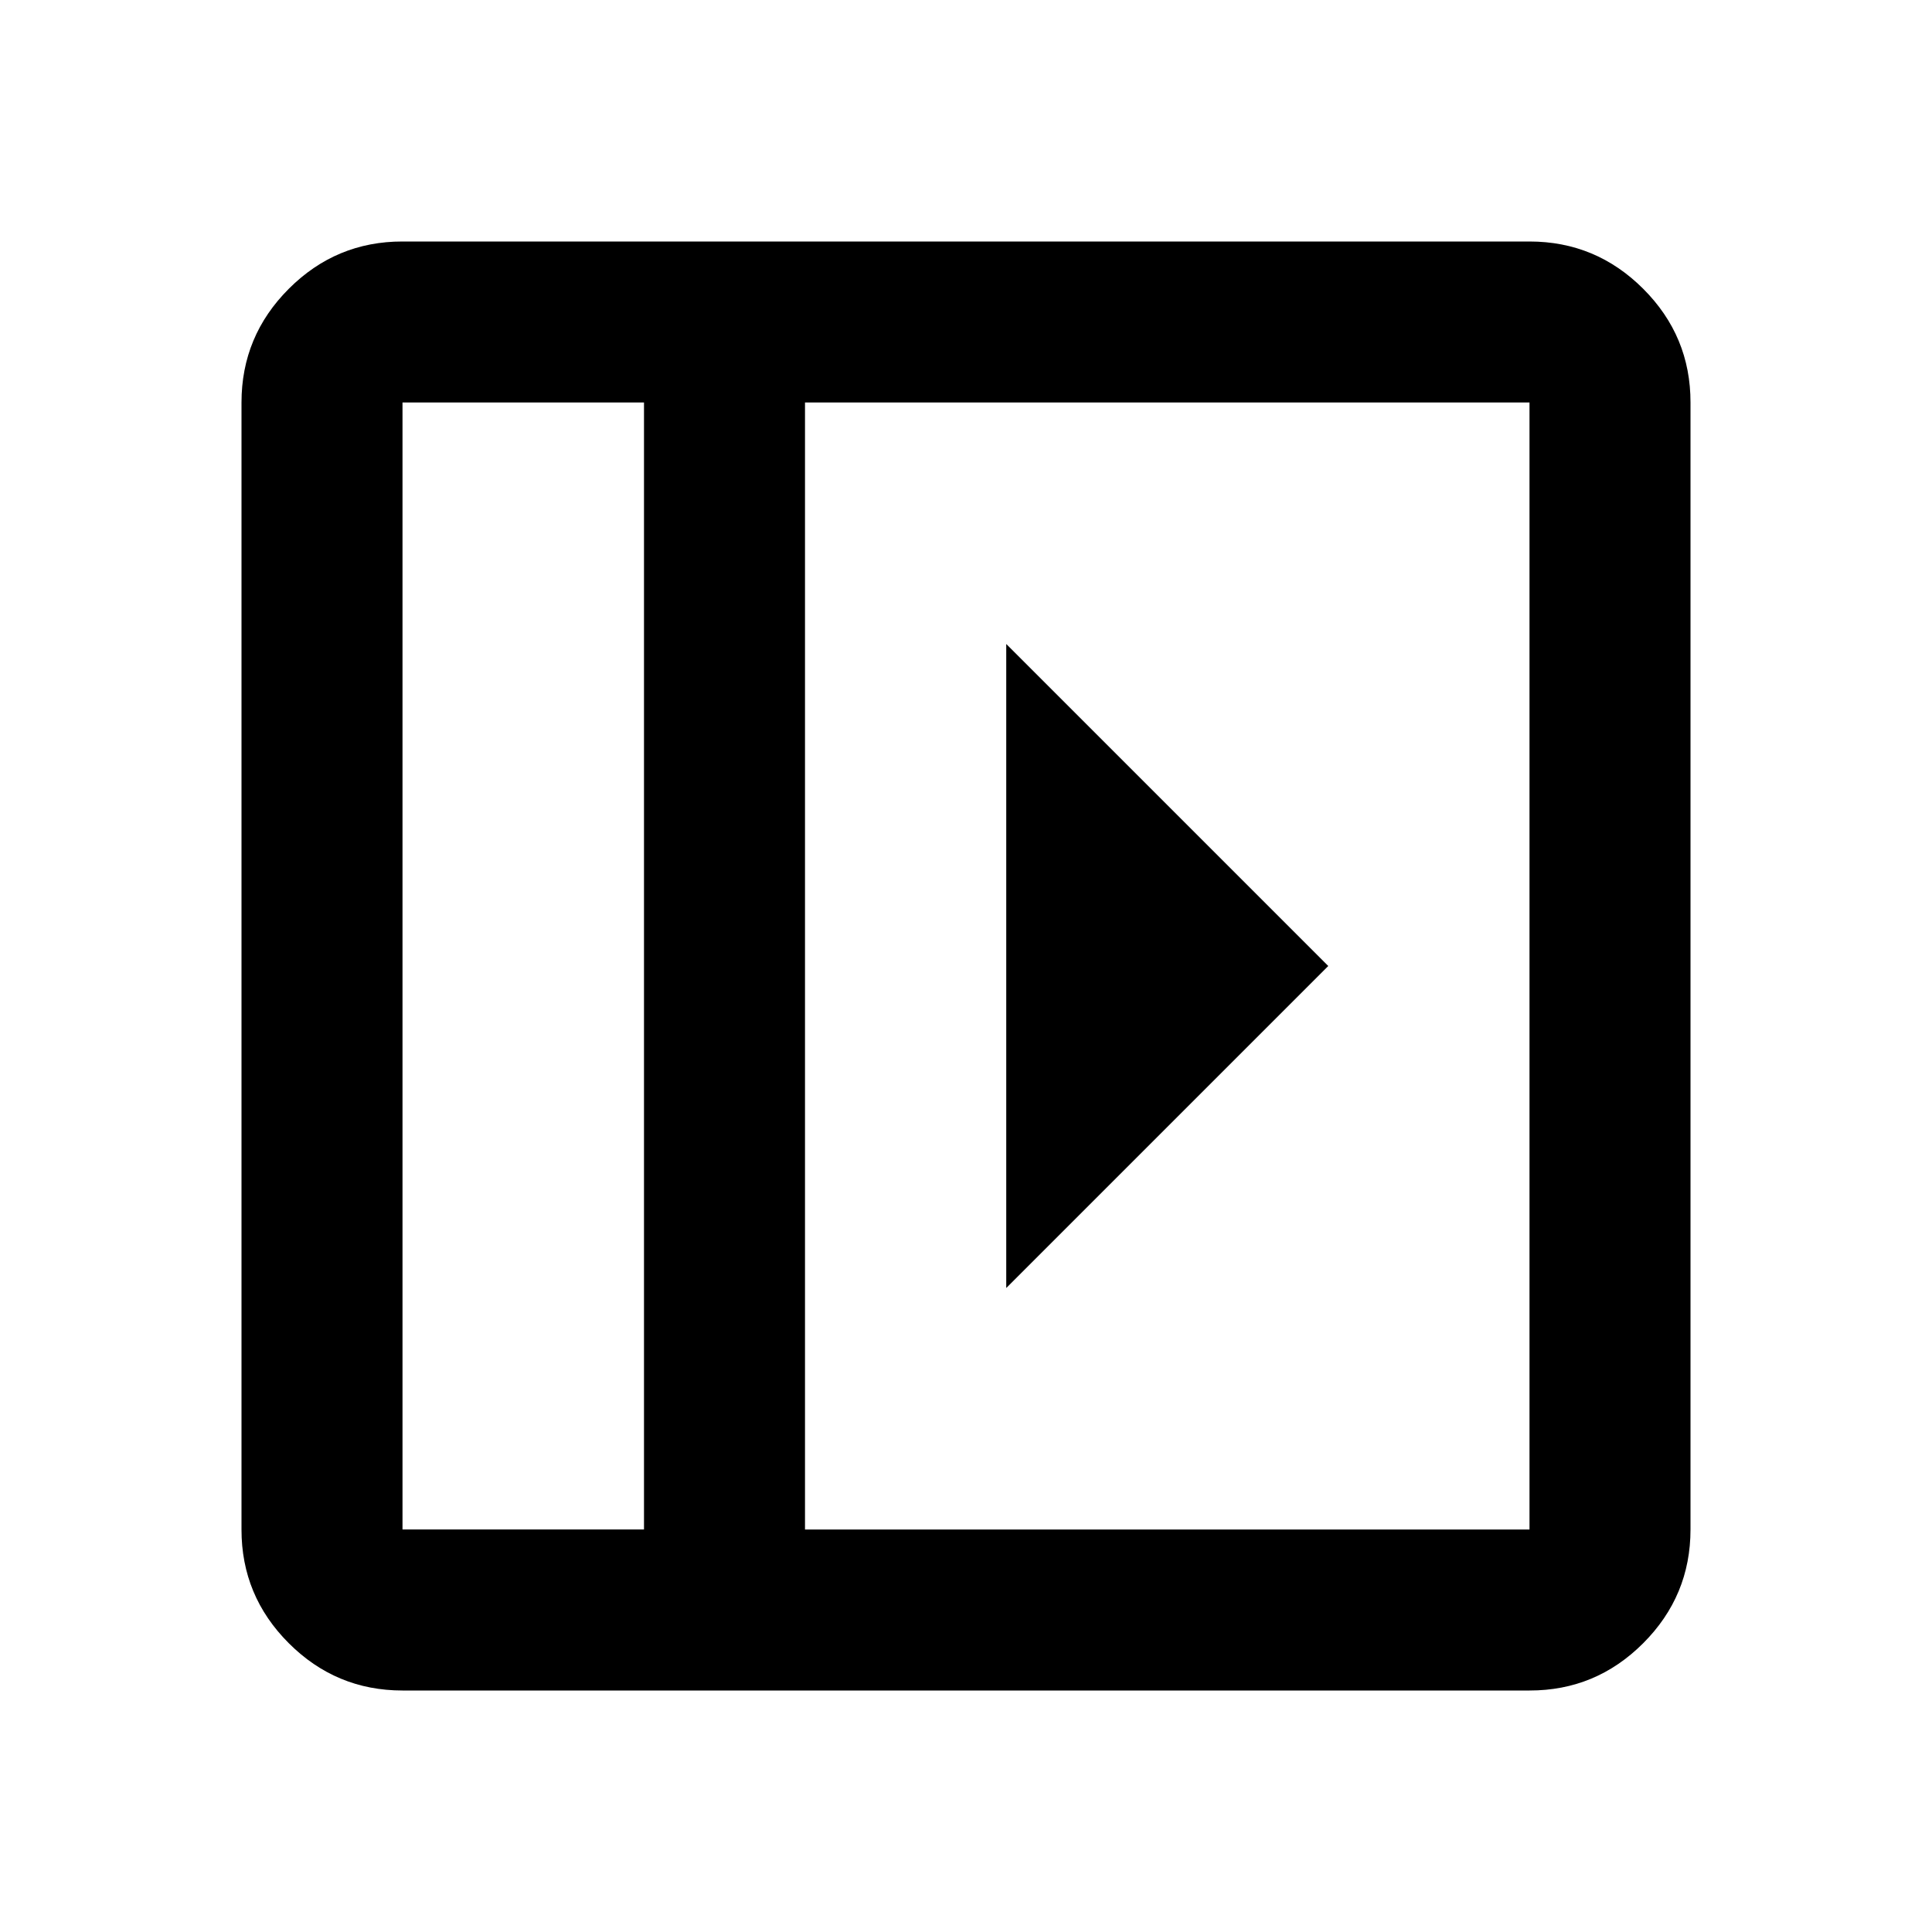 <svg xmlns="http://www.w3.org/2000/svg" width="24" height="24" viewBox="0 0 24 24">
  <path fill="currentColor"
    d="M12.5 8v8l4-4l-4-4ZM5 21q-.825 0-1.413-.588T3 19V5q0-.825.588-1.413T5 3h14q.825 0 1.413.588T21 5v14q0 .825-.588 1.413T19 21H5Zm3-2V5H5v14h3Zm2 0h9V5h-9v14Zm-2 0H5h3Z" />
</svg>